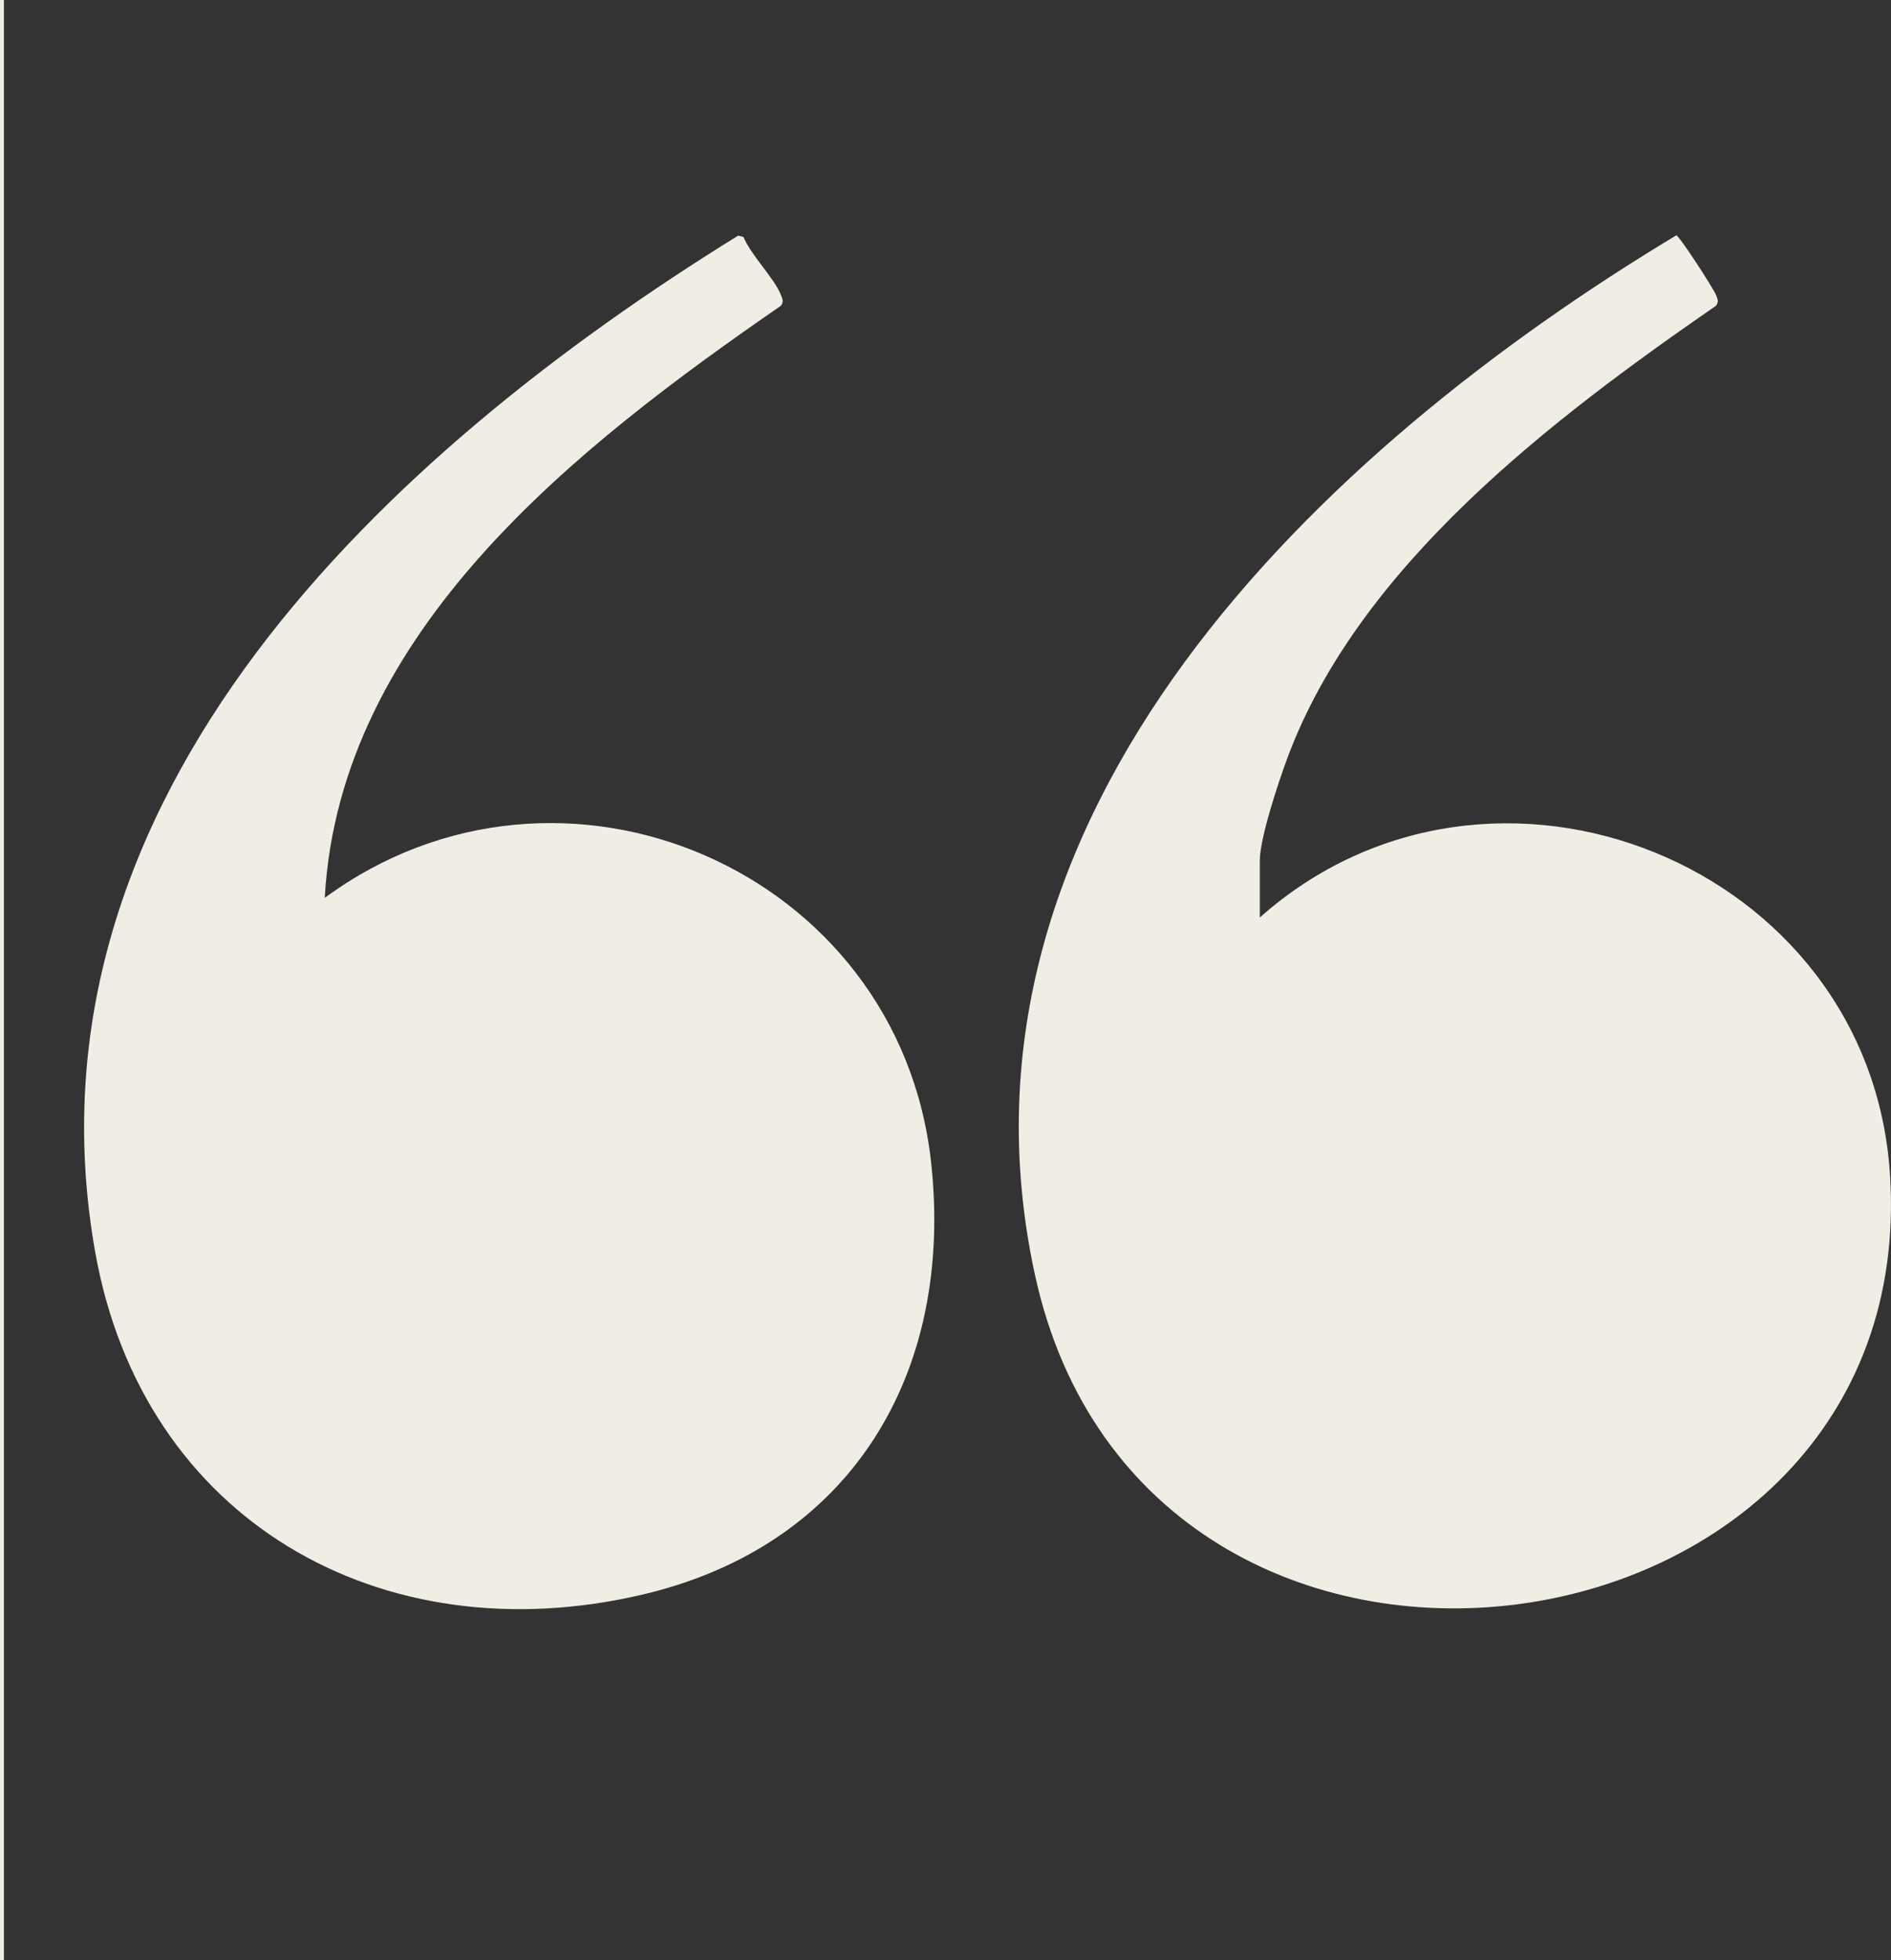 <?xml version="1.0" encoding="UTF-8"?>
<svg id="Layer_1" data-name="Layer 1" xmlns="http://www.w3.org/2000/svg" viewBox="0 0 361.76 375">
  <rect x="0" y="0" width="361.76" height="375" fill="#333333" stroke="none"/>
  <defs>
    <style>
      .cls-1 {
        fill: #F0EDE5;
      }
    </style>
  </defs>
  <rect class="cls-1" width=".75" height="375"/>
  <path class="cls-1" d="M241.02,175.5c44.27-39.32,116.67-10.34,120.54,49.09,6.29,96.31-142.43,116.83-163.59,19.17-19.13-88.28,54.68-157.8,122.71-198.74.66.15,7.13,10.23,7.54,11.27.32.8.71,1.43.03,2.22-31.24,21.59-68.36,49.7-82.01,86.61-1.65,4.46-5.23,15.18-5.23,19.51v10.88Z"/>
  <path class="cls-1" d="M62.13,171.75c45.15-33.21,109.89-5.42,116,50.63,4.39,40.22-15.18,73.25-55.23,82.65-49.97,11.73-95.64-14.21-104.71-65.64C2.82,152.16,74.53,86.31,141.22,45.07l1.01.26c1.39,3.41,5.91,7.94,7.1,10.95.32.81.7,1.42.03,2.23-38.71,26.73-84.4,62.09-87.23,113.24Z"/>
</svg>